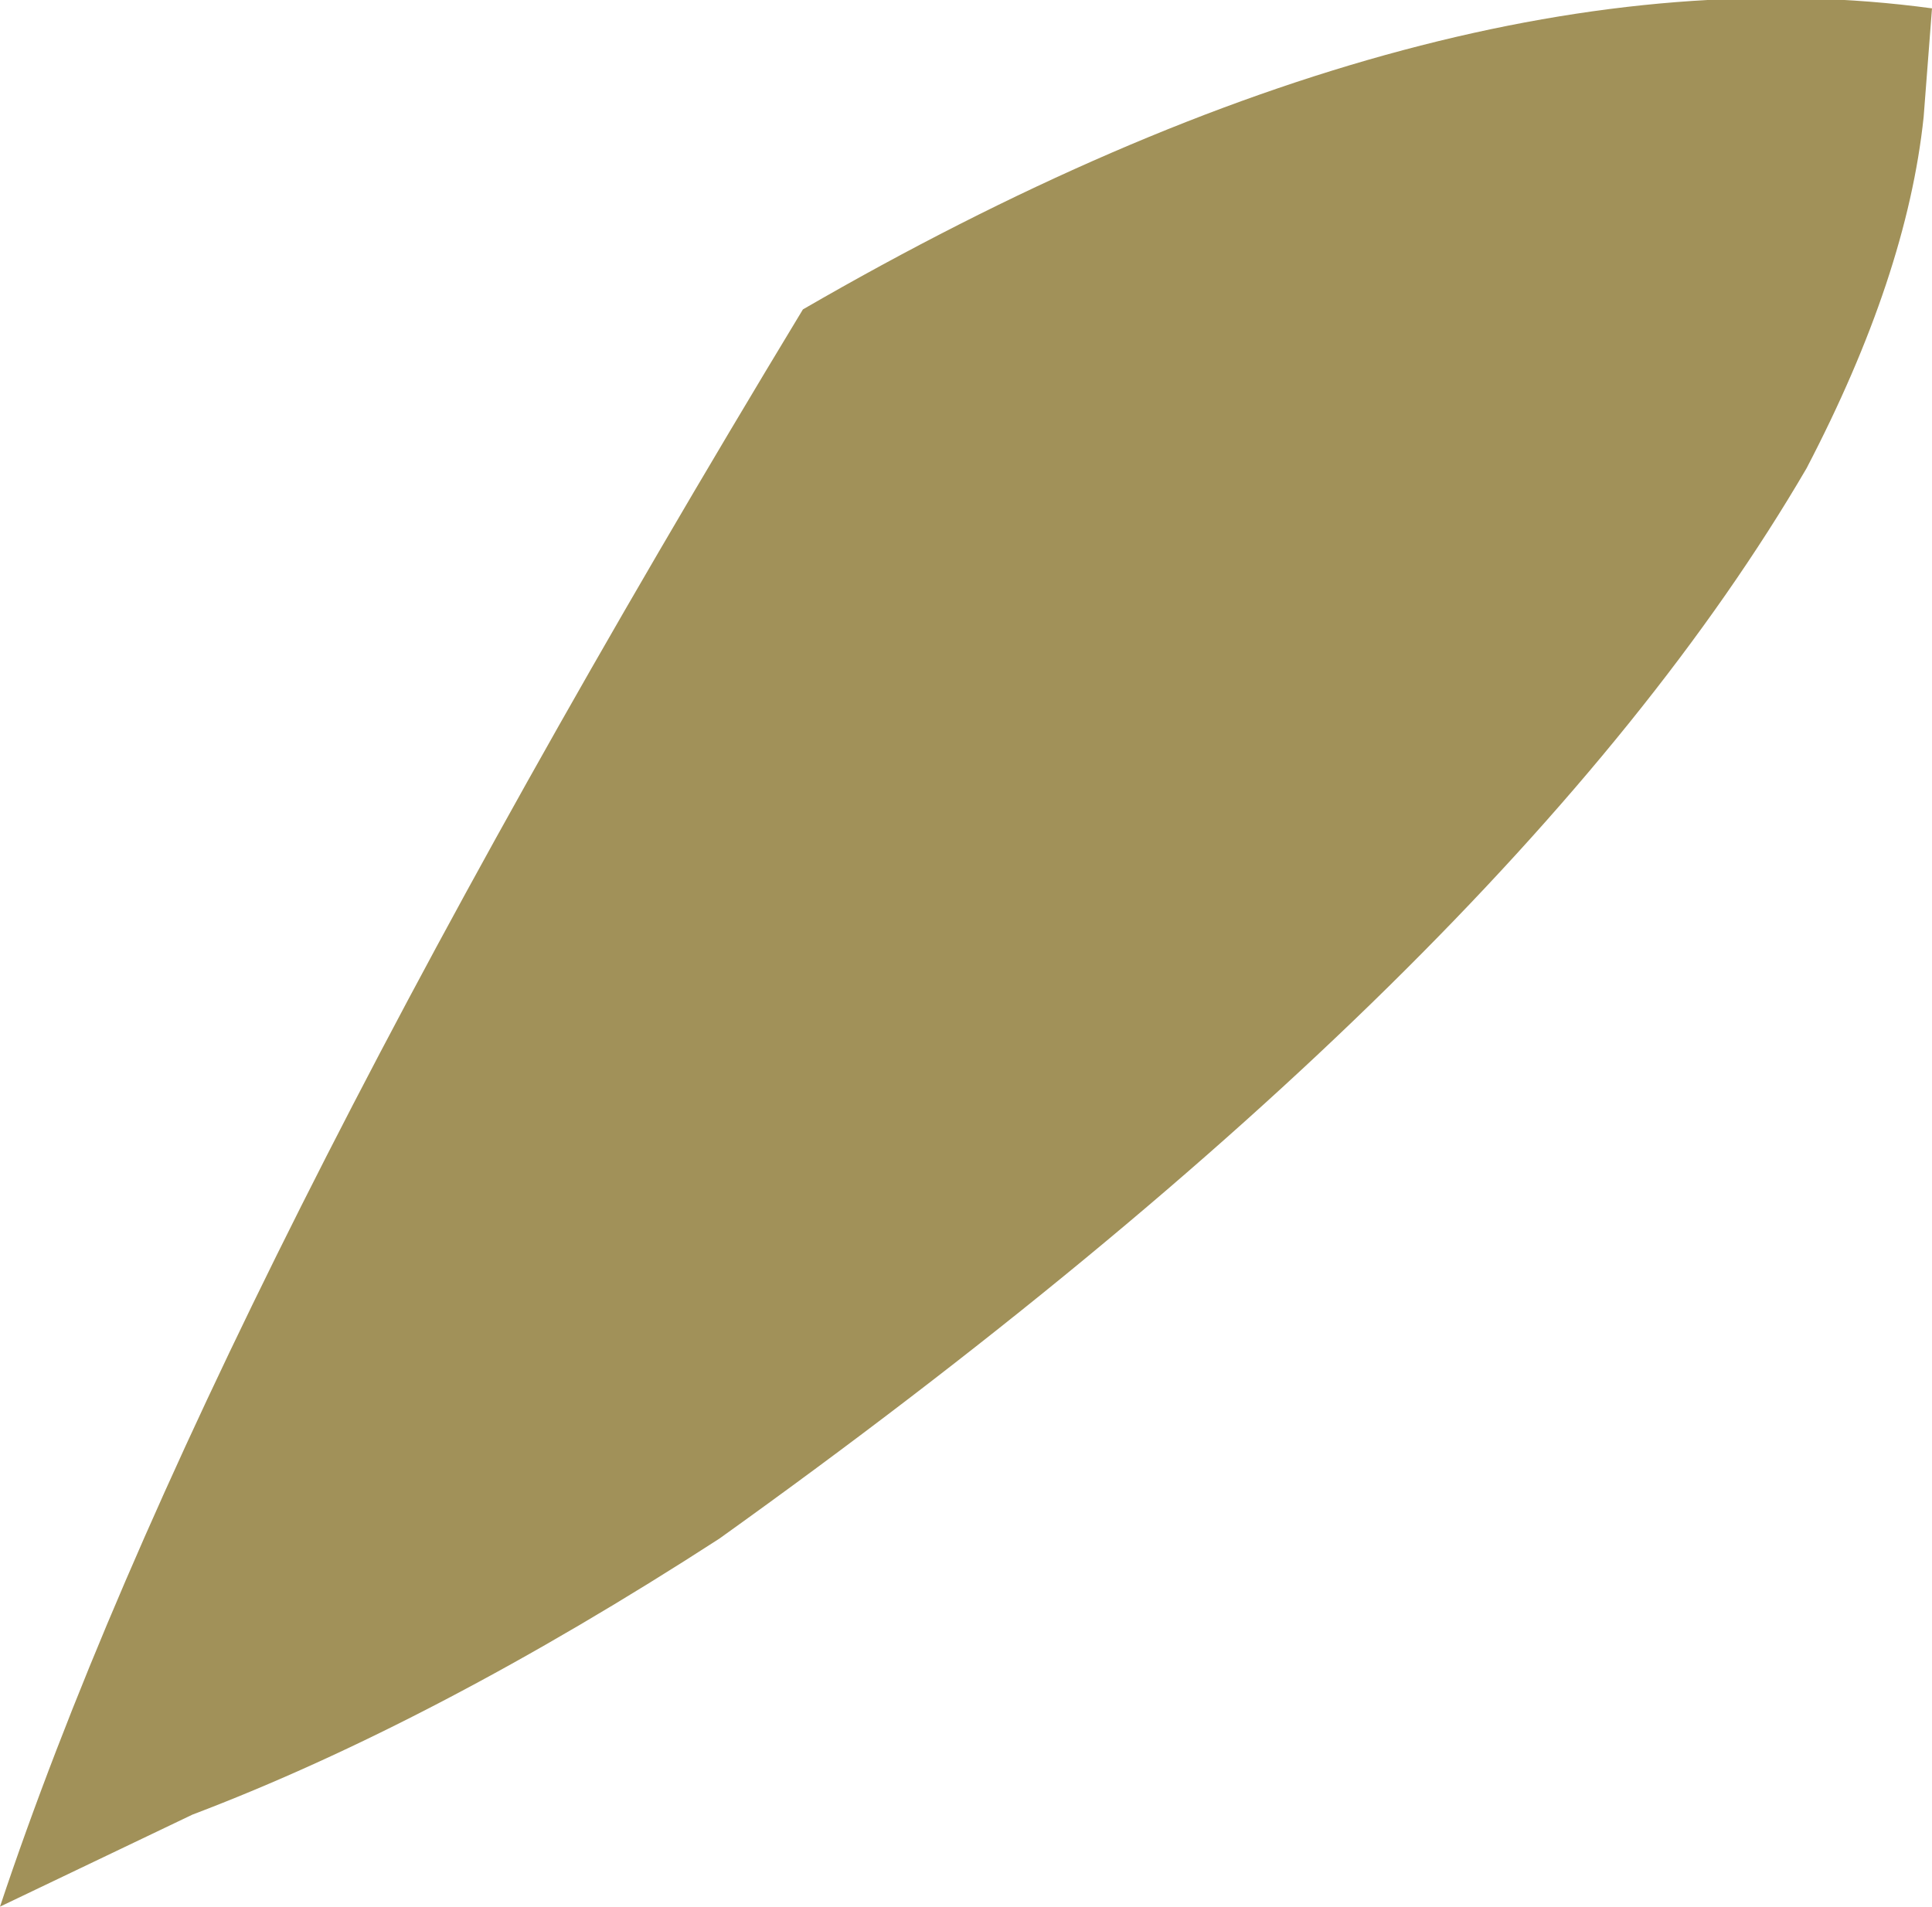 <?xml version="1.0" encoding="UTF-8" standalone="no"?>
<svg xmlns:xlink="http://www.w3.org/1999/xlink" height="11.4px" width="11.55px" xmlns="http://www.w3.org/2000/svg">
  <g transform="matrix(1.0, 0.0, 0.0, 1.0, 14.1, -0.9)">
    <path d="M-2.55 0.95 L-2.6 1.6 Q-2.7 2.55 -3.3 3.7 -5.05 6.7 -9.8 10.1 -11.5 11.2 -12.95 11.75 L-14.1 12.3 Q-12.9 8.7 -9.3 2.75 -5.5 0.55 -2.55 0.95" fill="#a19159" fill-rule="evenodd" stroke="none"/>
  </g>
</svg>
